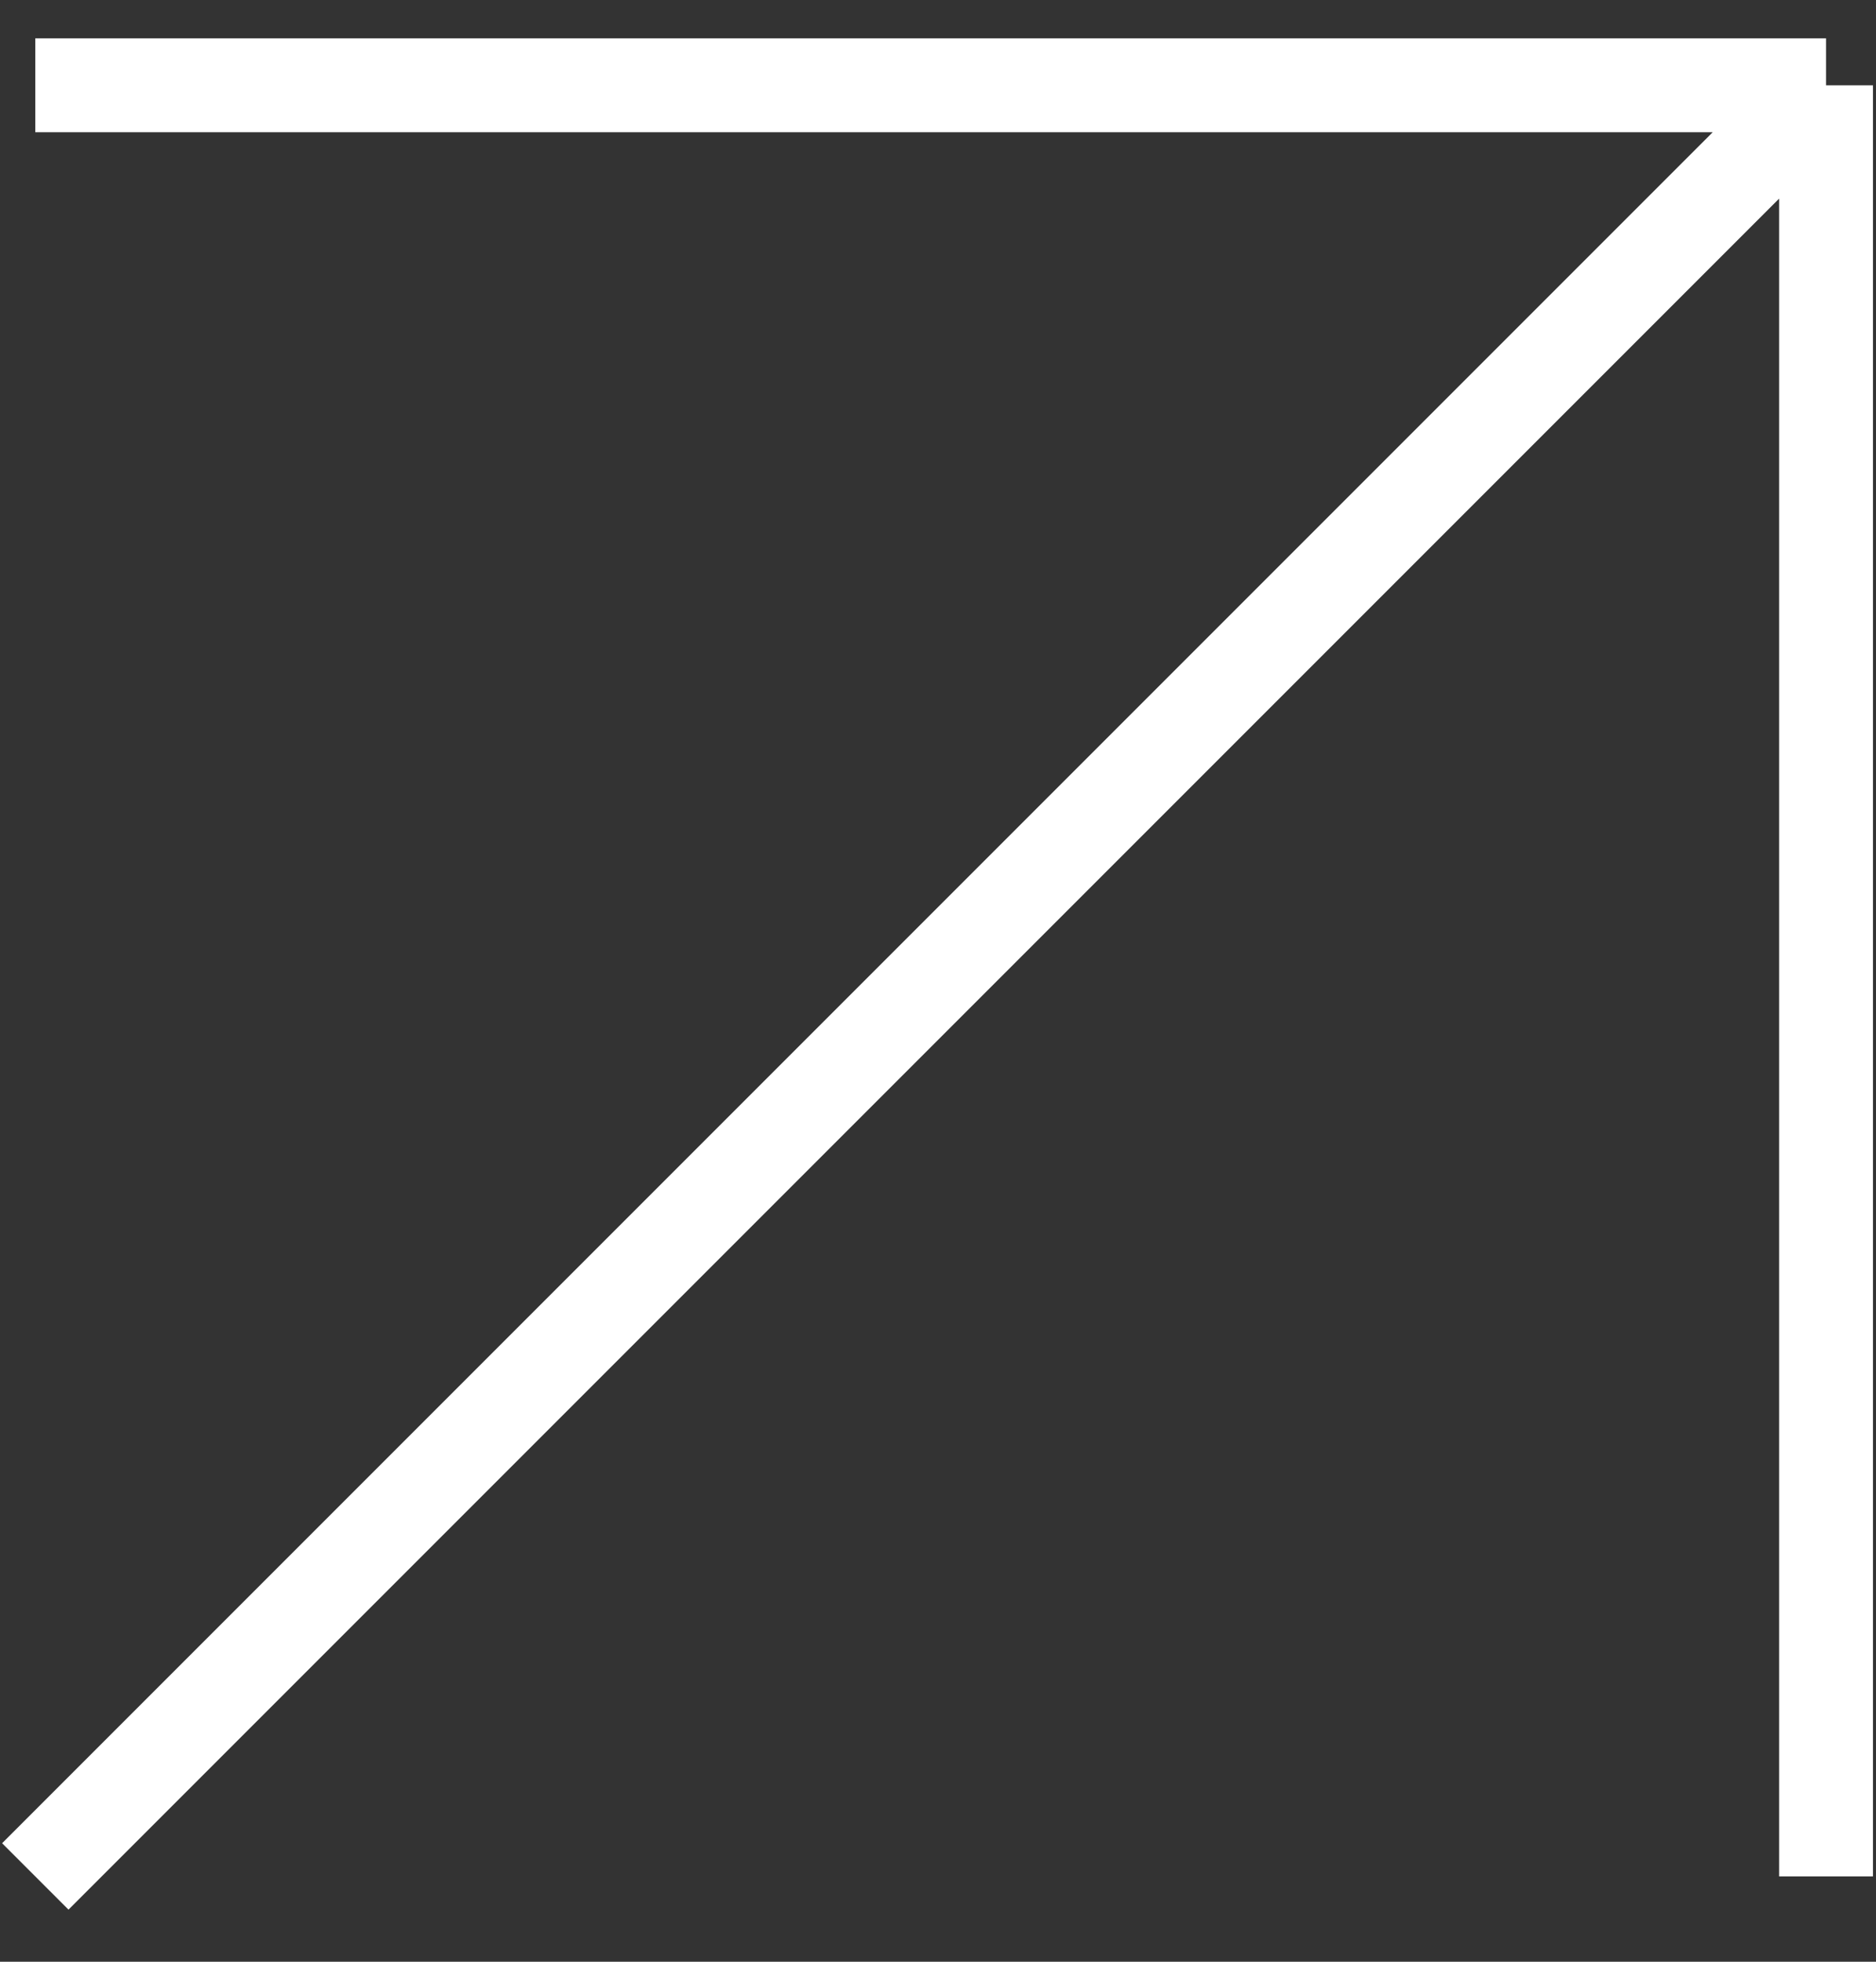<svg width="22" height="23" viewBox="0 0 22 23" fill="none" xmlns="http://www.w3.org/2000/svg">
<rect x="0" y="0" width="22" height="23" fill="#333333" stroke="none"/>
<path d="M0.414 1H21.414M21.414 1V22M21.414 1L0.414 22" stroke="white" stroke-width="1.101"/>
</svg>
